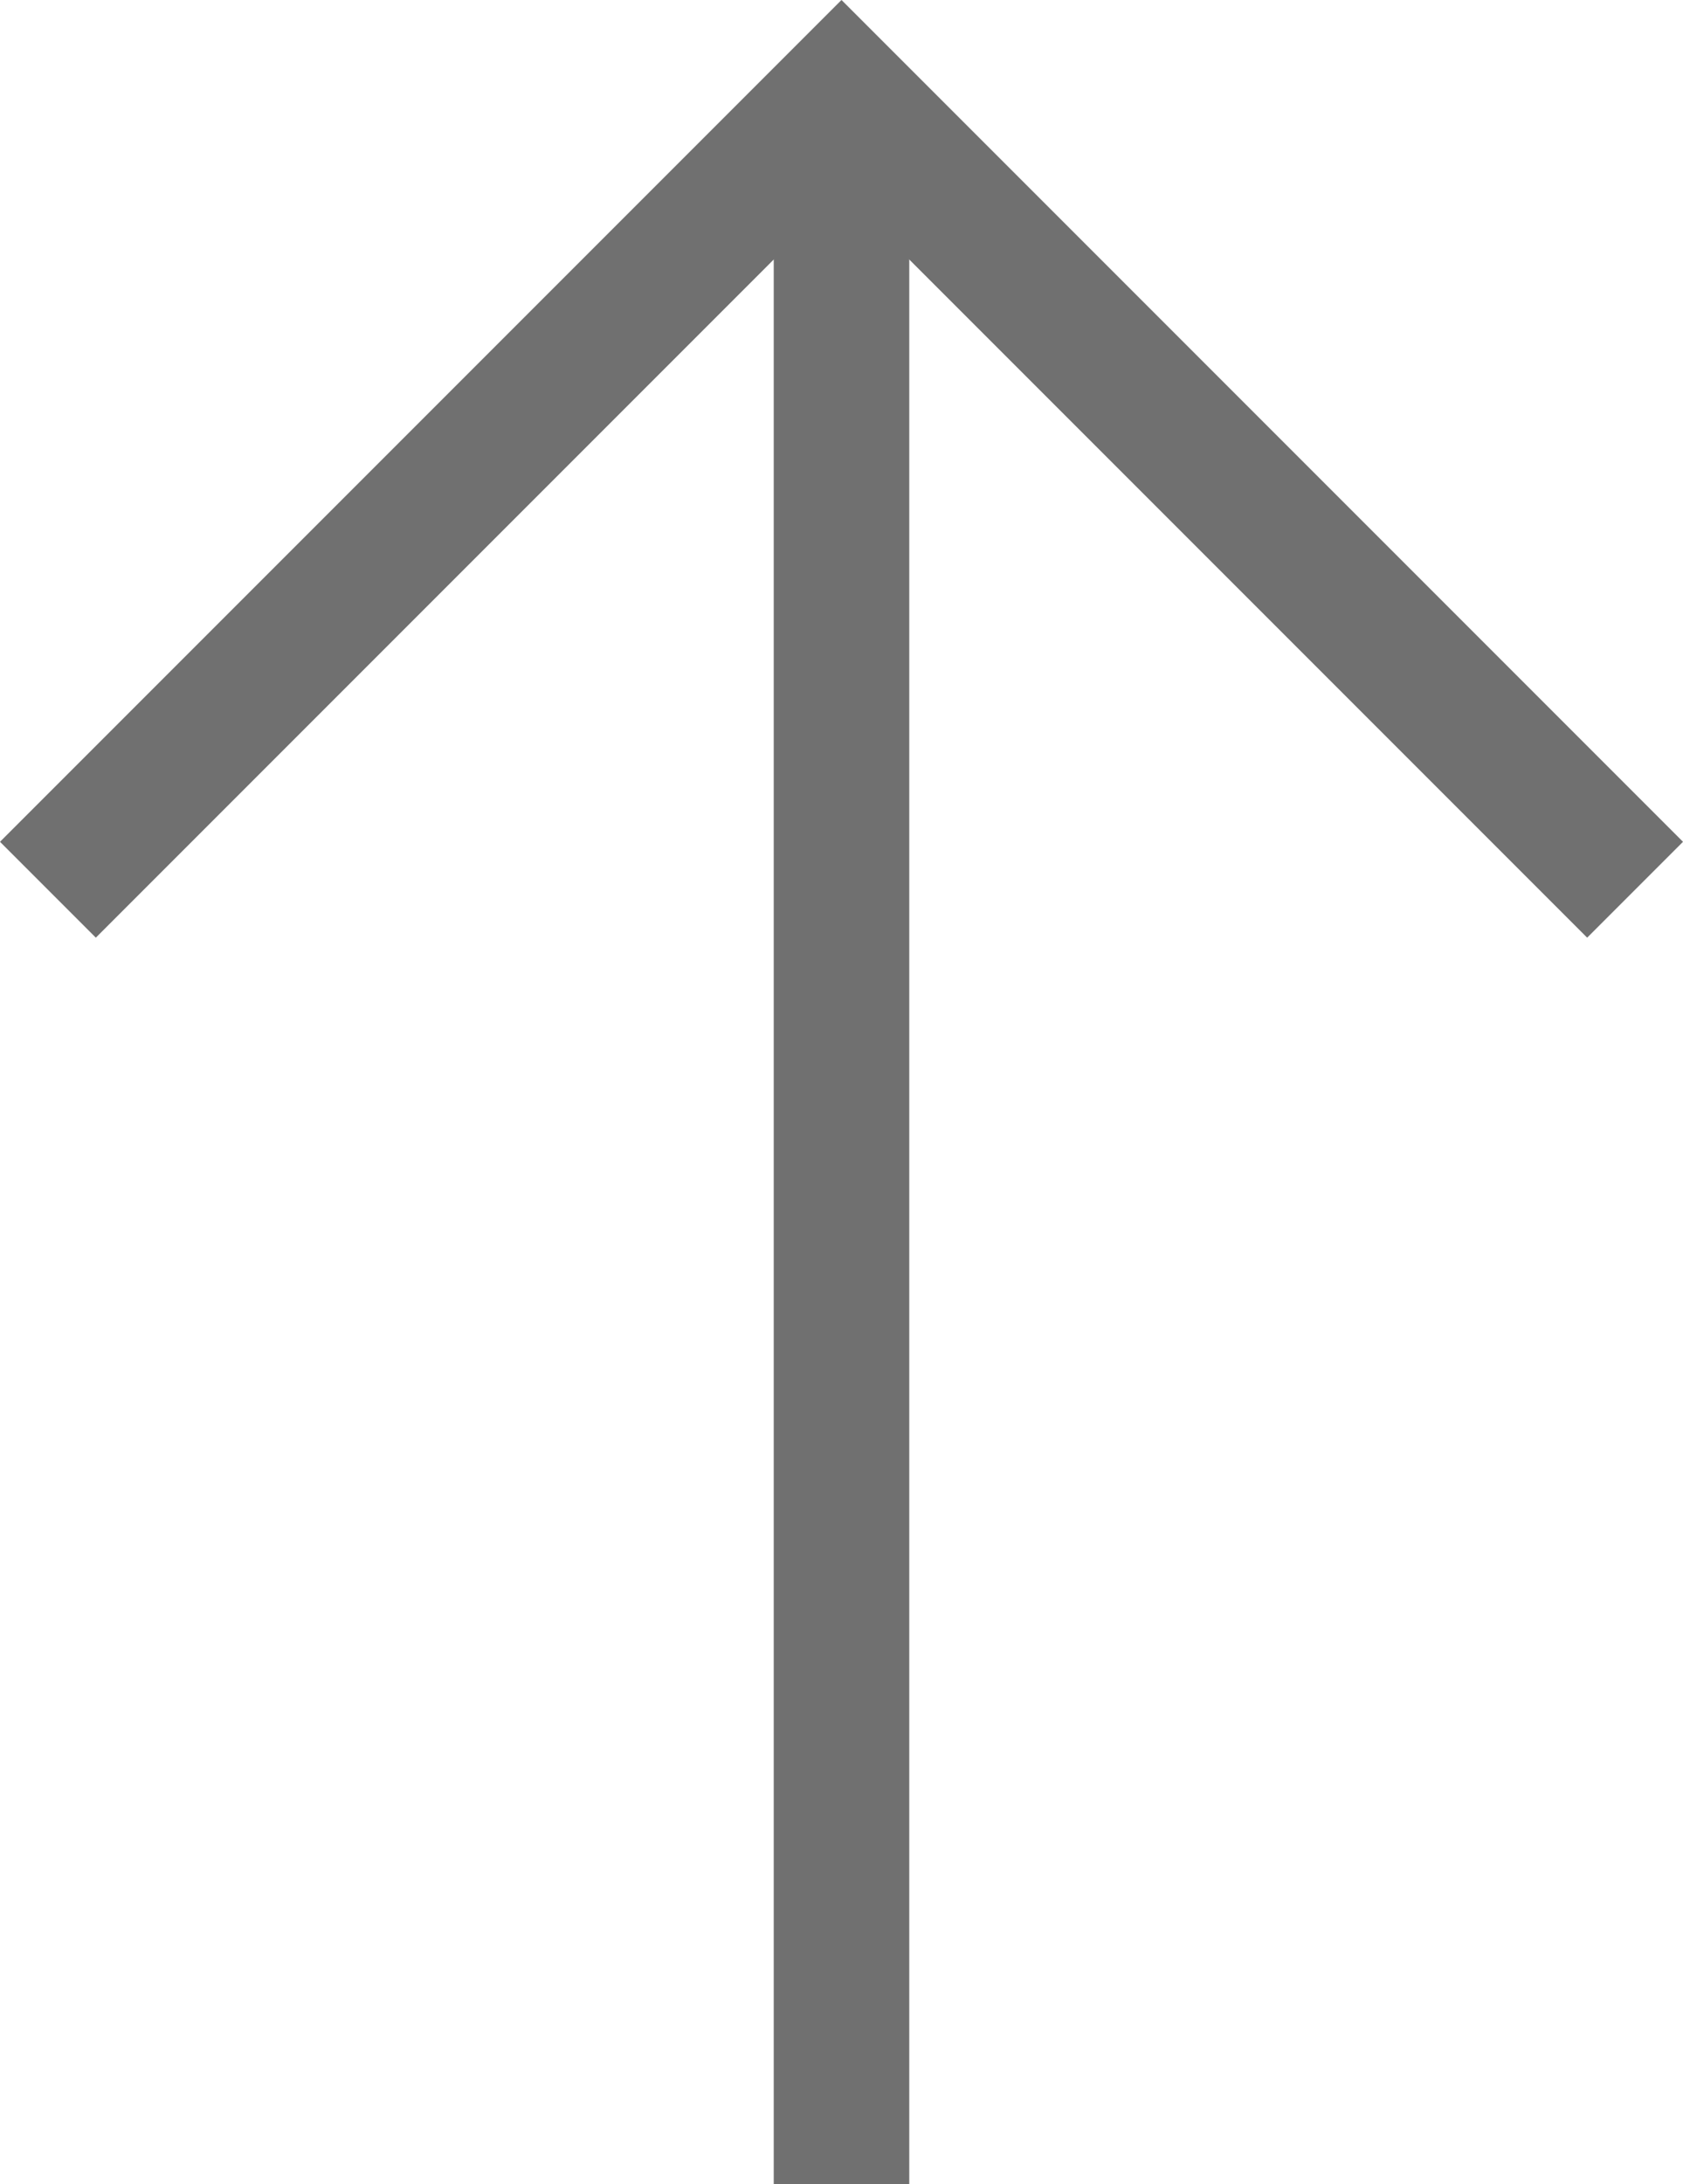 <svg xmlns:xlink="http://www.w3.org/1999/xlink" xmlns="http://www.w3.org/2000/svg" width="24.836" height="32.221" viewBox="0 0 24.836 32.221">
  <g id="arrow" transform="translate(0.707 1.414)">
    <path id="Path_16" data-name="Path 16" d="M0,11.711,11.711,0,23.422,11.711" fill="none" stroke="#707070" stroke-width="2"/>
    <path id="Path_17" data-name="Path 17" d="M0,0V30.807" transform="translate(11.711)" fill="none" stroke="#707070" stroke-width="2"/>
  </g>
</svg>